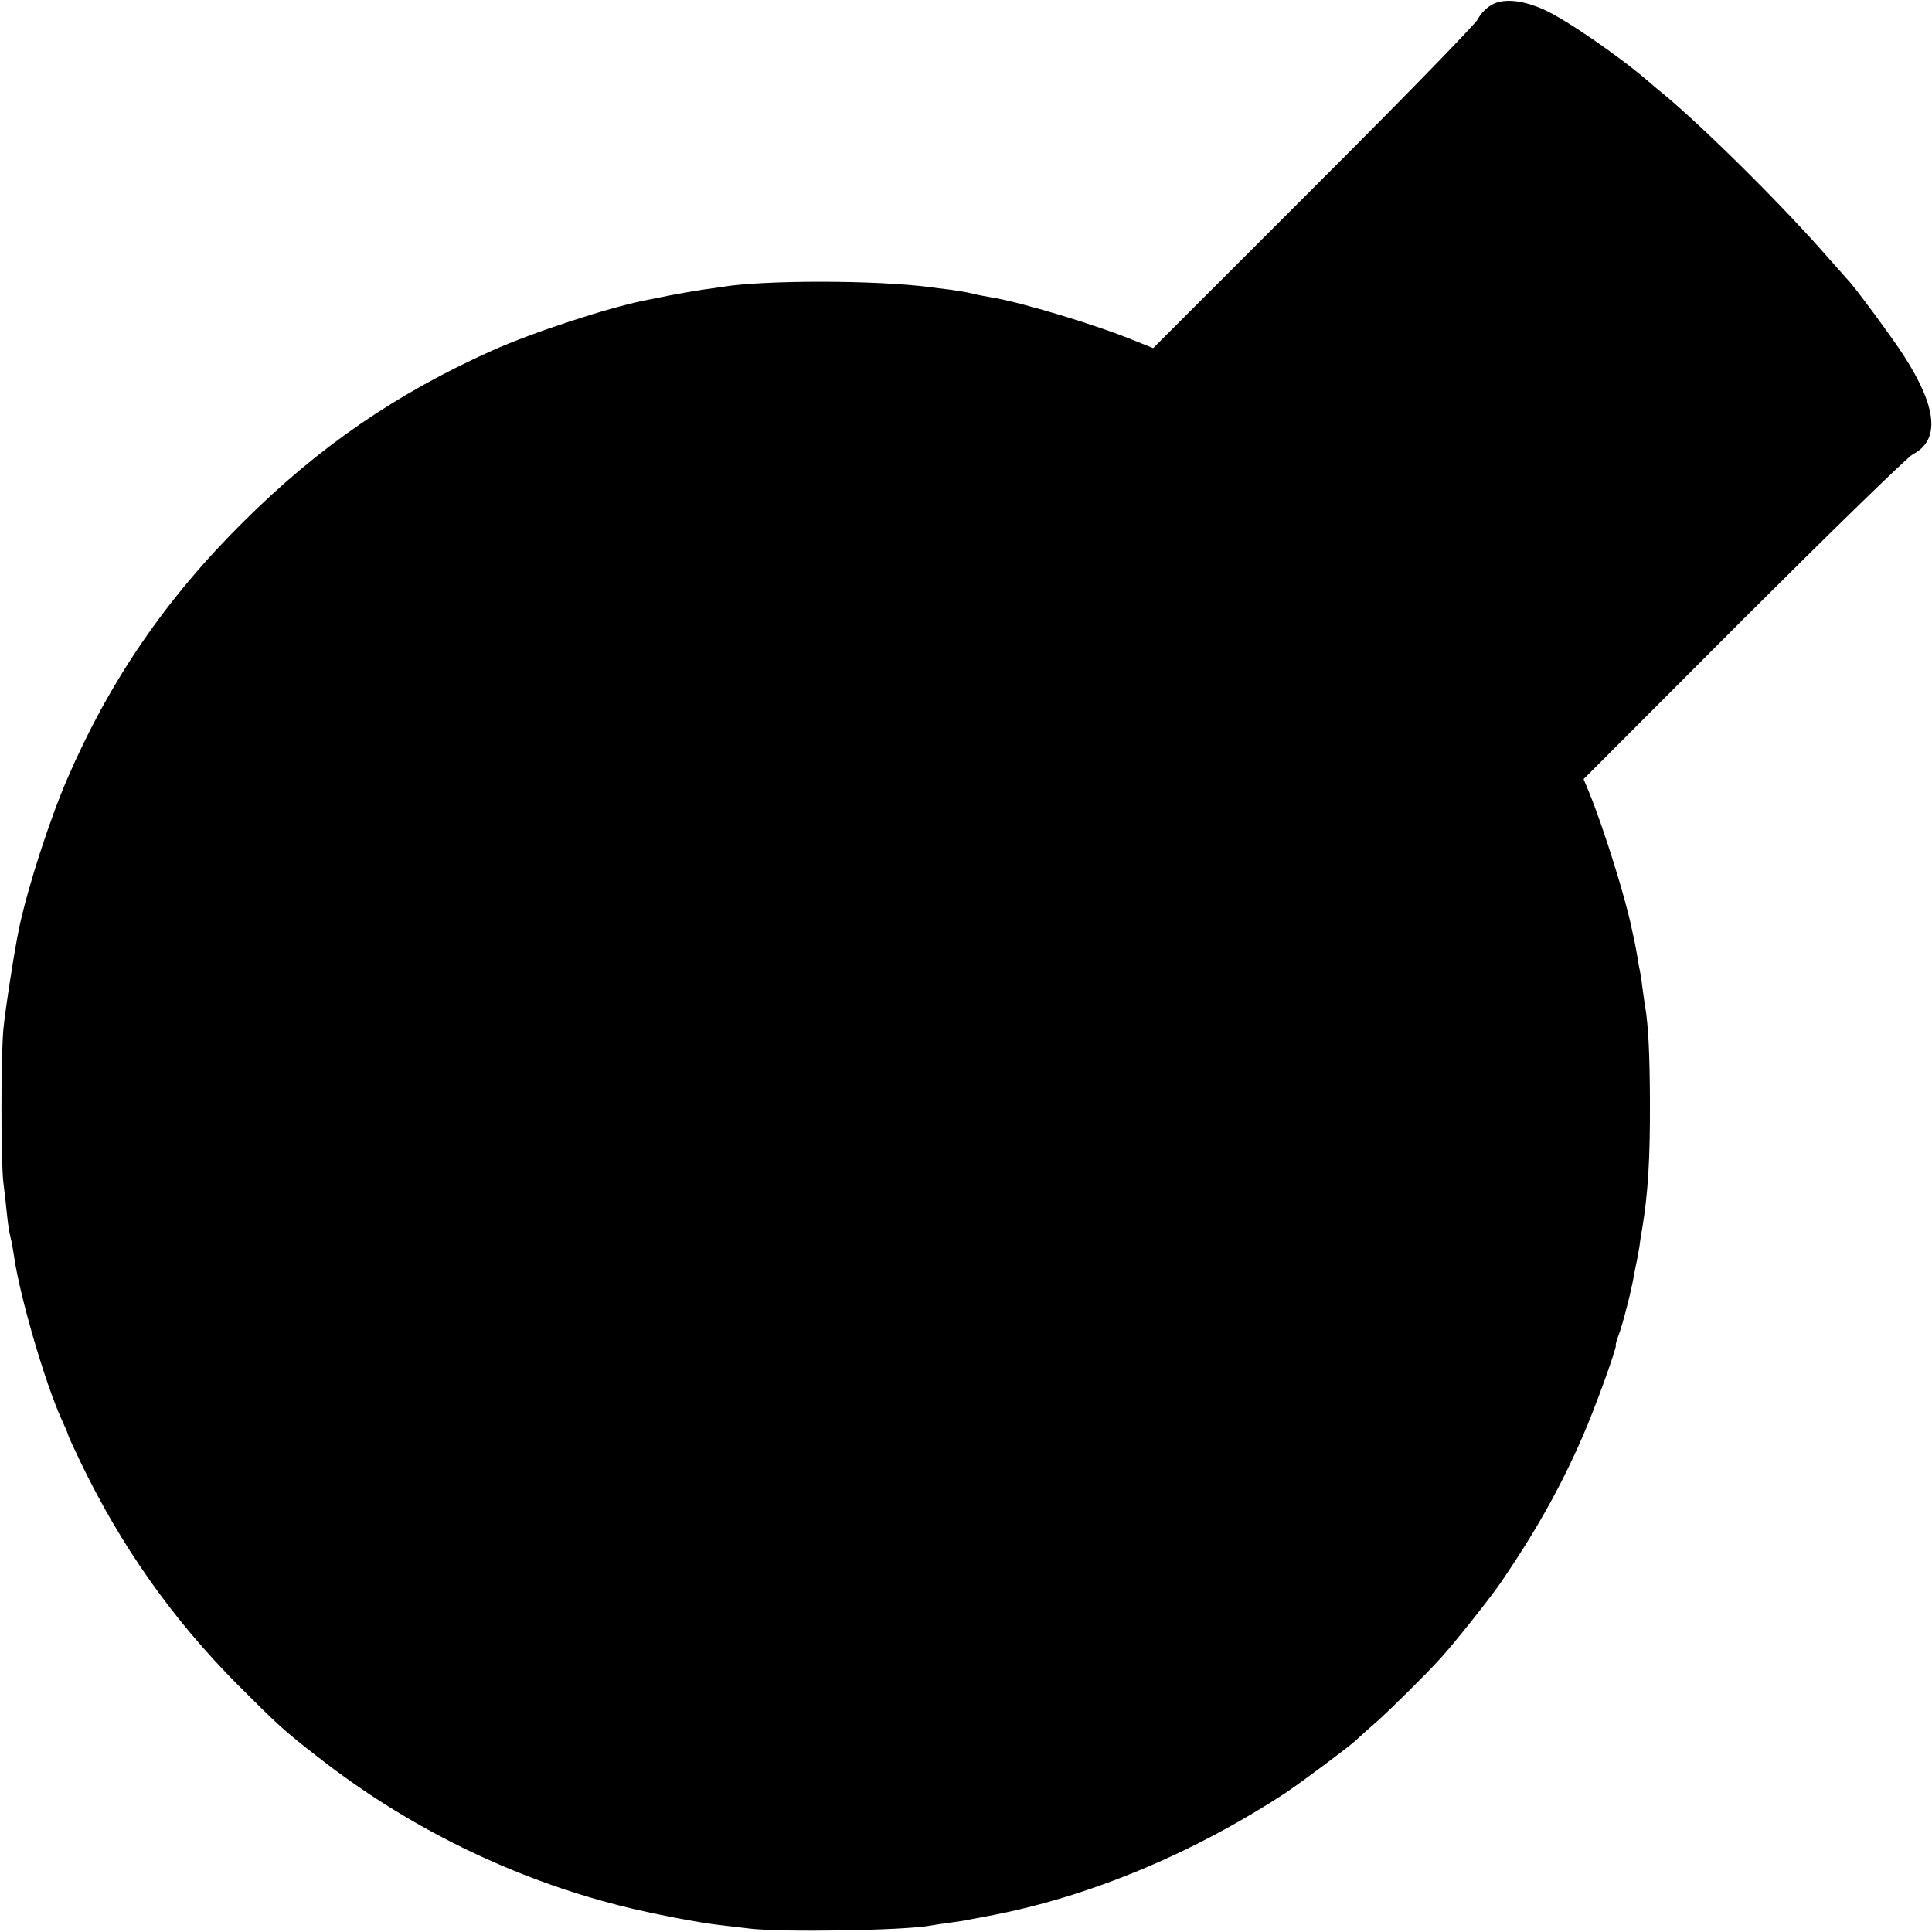 <?xml version="1.0" standalone="no"?>
<!DOCTYPE svg PUBLIC "-//W3C//DTD SVG 20010904//EN"
 "http://www.w3.org/TR/2001/REC-SVG-20010904/DTD/svg10.dtd">
<svg version="1.0" xmlns="http://www.w3.org/2000/svg"
 width="737pt" height="737pt" viewBox="0 0 737 737"
 preserveAspectRatio="xMidYMid meet">
<g transform="translate(0,737) scale(0.1,-0.1)"
fill="#000000" stroke="none">
<path d="M5691 7352 c-19 -10 -44 -35 -54 -56 -11 -20 -293 -310 -629 -645
l-609 -609 -70 28 c-144 60 -440 149 -549 166 -19 3 -51 9 -70 14 -19 5 -58
11 -85 15 -28 3 -64 8 -80 10 -209 27 -636 27 -795 0 -14 -2 -45 -7 -70 -10
-25 -4 -79 -13 -120 -21 -41 -8 -86 -17 -100 -20 -138 -27 -428 -122 -582
-191 -367 -165 -662 -367 -949 -653 -296 -293 -510 -606 -672 -980 -68 -158
-148 -405 -183 -565 -17 -78 -54 -316 -61 -390 -10 -108 -10 -506 0 -587 4
-32 10 -84 13 -115 3 -32 9 -74 14 -93 5 -19 11 -53 14 -75 21 -148 118 -482
182 -622 13 -28 24 -54 24 -57 0 -3 21 -49 47 -103 155 -322 350 -598 598
-848 158 -158 177 -176 311 -280 339 -265 736 -460 1151 -565 119 -30 299 -65
383 -74 25 -3 74 -9 110 -13 127 -15 587 -7 687 11 10 2 43 7 73 11 30 4 64 9
75 12 11 2 45 8 75 14 379 71 774 235 1130 467 59 39 244 177 271 202 8 8 47
43 85 76 55 50 186 179 239 238 50 54 187 227 225 282 135 196 233 370 318
566 44 99 134 348 126 348 -2 0 3 17 11 38 15 39 50 176 58 227 3 17 8 41 11
55 3 14 7 39 10 55 2 17 6 46 10 65 23 139 31 269 30 495 -1 180 -6 279 -18
355 -3 14 -7 48 -11 75 -3 28 -8 57 -10 65 -2 8 -6 31 -9 50 -3 19 -8 46 -11
60 -3 14 -8 36 -11 50 -22 110 -106 381 -162 517 l-21 51 610 611 c336 335
626 618 646 628 104 54 93 177 -33 374 -39 62 -195 273 -213 289 -3 3 -35 39
-71 80 -171 197 -474 498 -635 632 -23 18 -47 39 -55 46 -111 96 -319 240
-404 277 -80 35 -151 42 -195 17z"/>
</g>
</svg>
